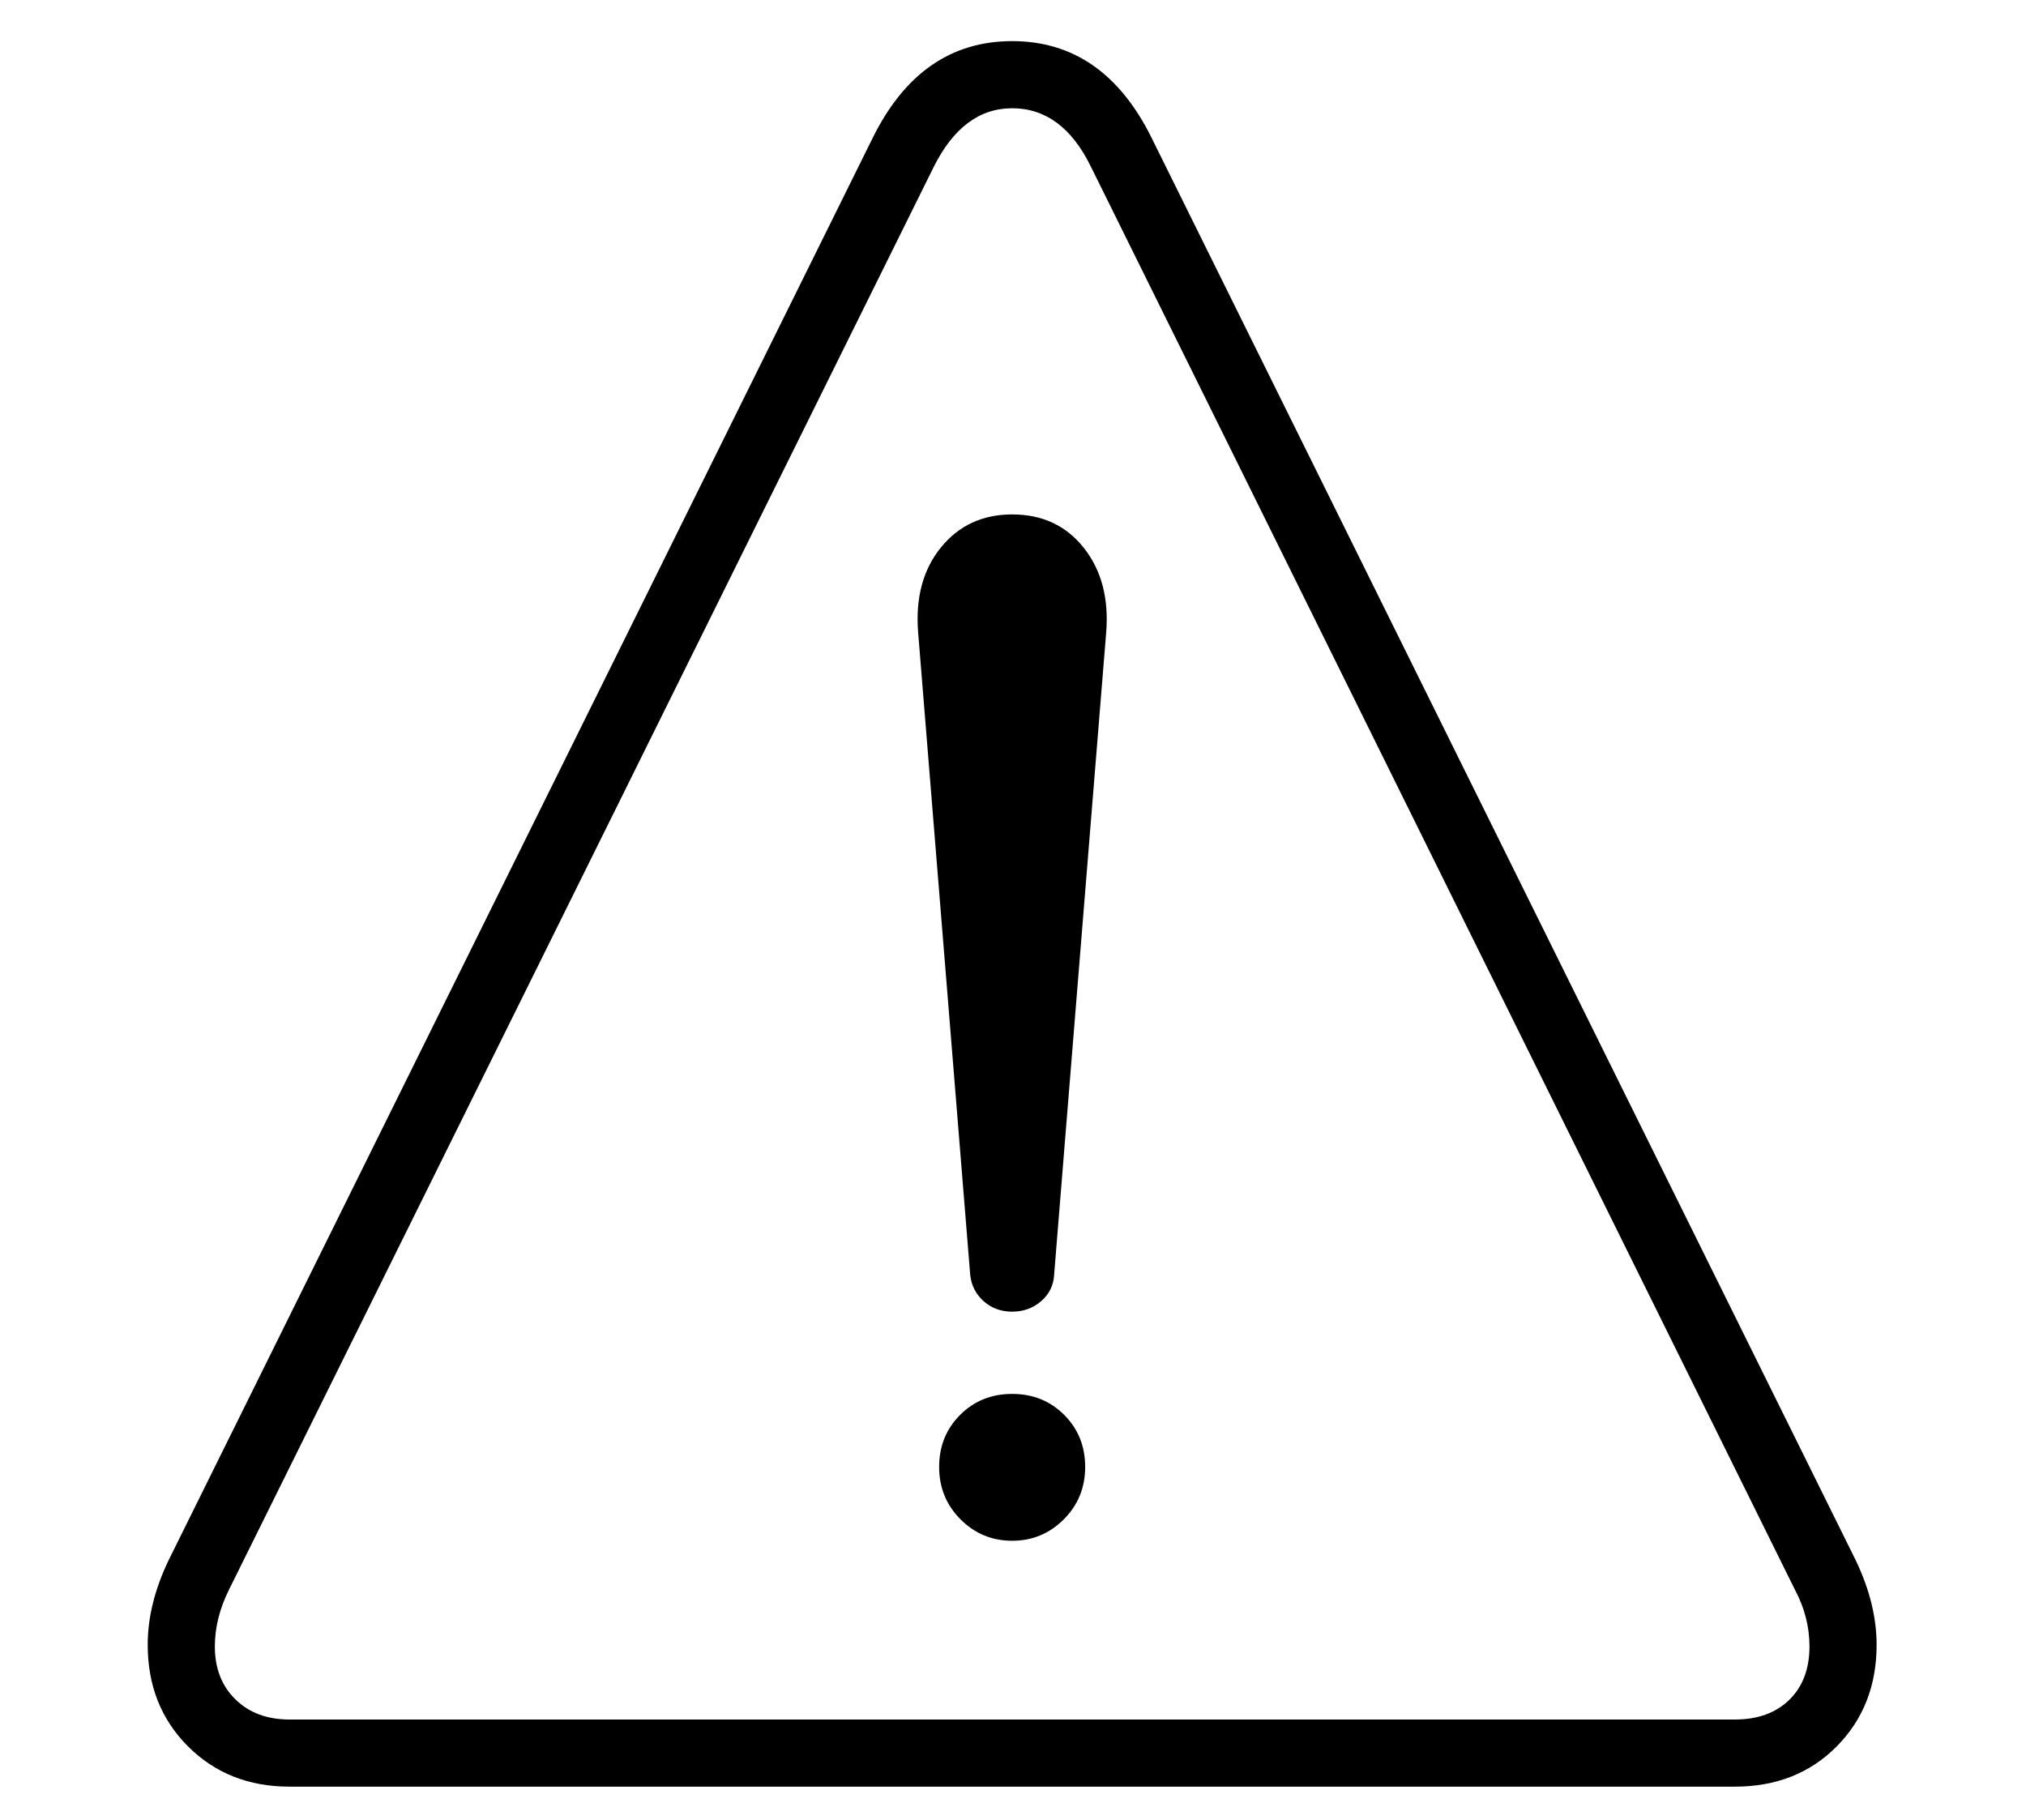 <?xml version="1.0" standalone="no"?>
<!DOCTYPE svg PUBLIC "-//W3C//DTD SVG 1.1//EN" "http://www.w3.org/Graphics/SVG/1.1/DTD/svg11.dtd">
<svg xmlns="http://www.w3.org/2000/svg" xmlns:xlink="http://www.w3.org/1999/xlink" version="1.1"
   viewBox="94 -151 2414 2169">
   <path fill="currentColor"
      d="M439 1978q-73 0 -121 -48t-48 -121q0 -49 25 -101l839 -1695q57 -115 166 -115t166 115l839 1695q25 52 25 101q0 73 -47.5 121t-121.5 48h-1722zM1300 1685q-36 0 -61.5 -25.5t-25.5 -62.5t25 -62t62 -25t62 25t25 62t-25.5 62.5t-61.5 25.5zM439 1898h1722
q41 0 65 -23.5t24 -63.5q0 -35 -17 -67l-839 -1696q-34 -70 -94 -70q-59 0 -94 71l-839 1694q-17 34 -17 68q0 39 24.5 63t64.5 24zM1300 1412q-20 0 -34 -12.5t-16 -31.5l-62 -765q-5 -62 27 -101.5t85 -39.5q54 0 85.5 40t26.5 101l-62 765q-1 19 -15.5 31.5t-34.5 12.5z
" />
</svg>